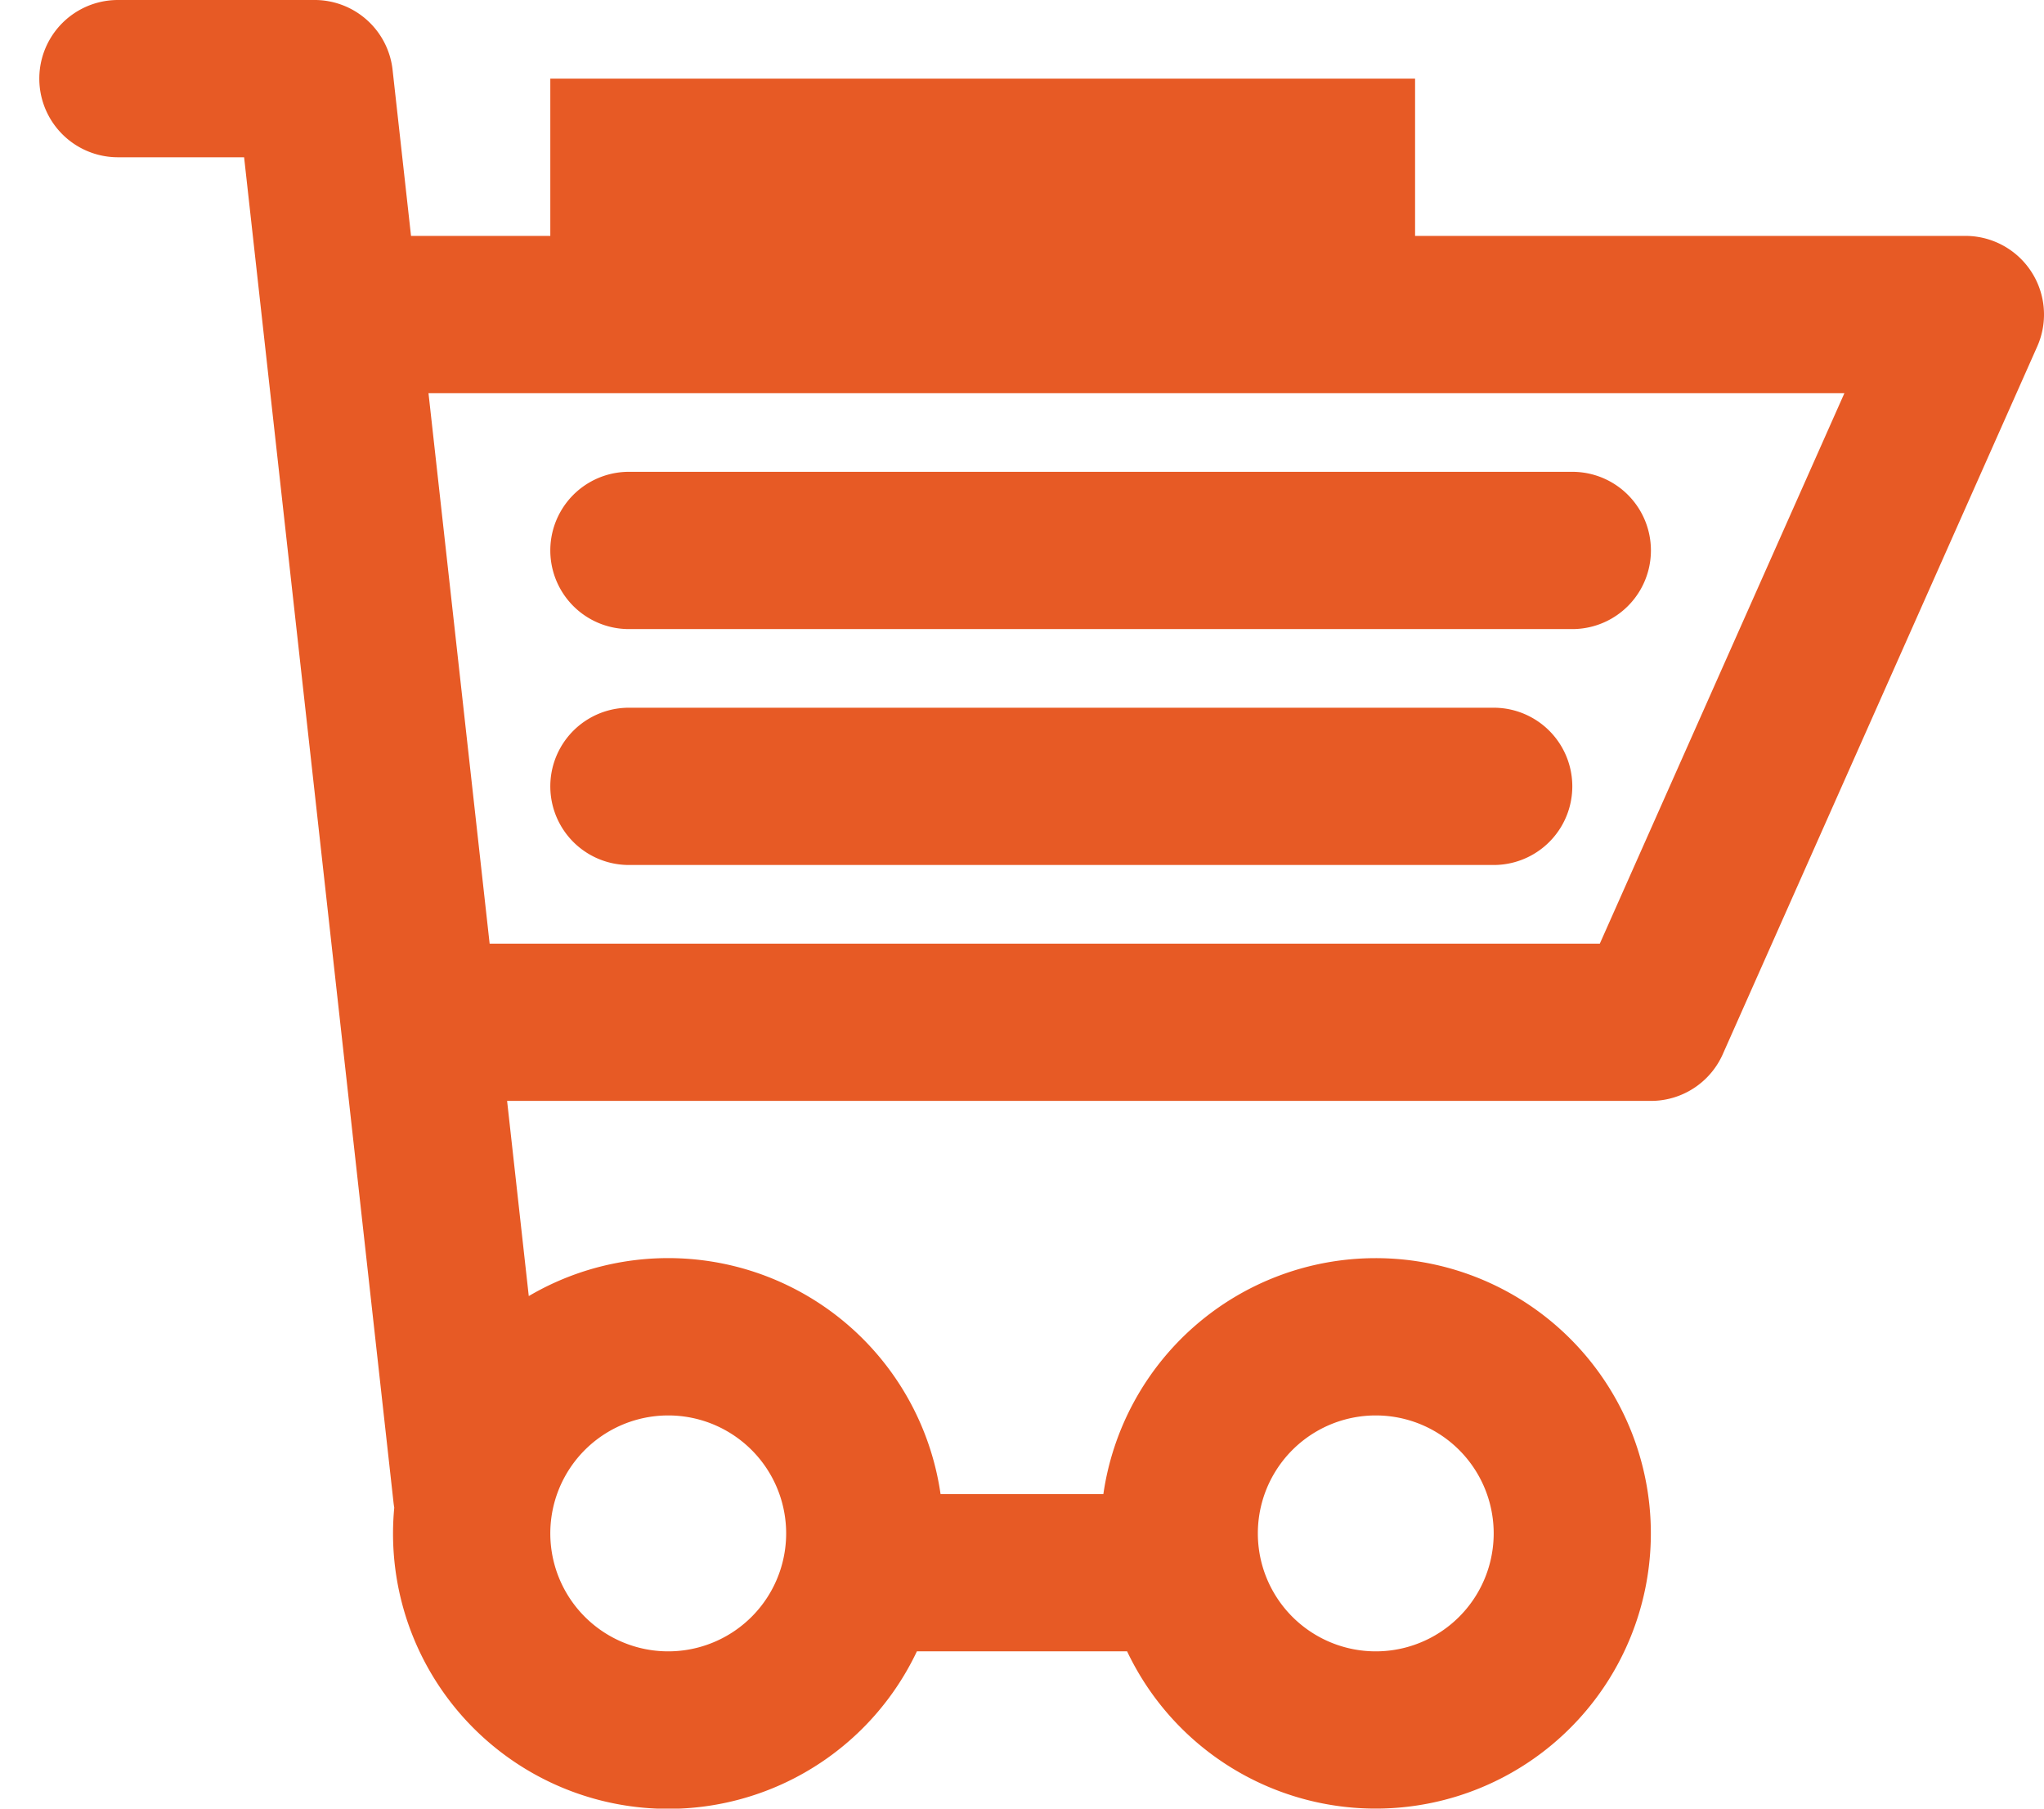 <svg width="26" height="23" xmlns="http://www.w3.org/2000/svg"><path d="M4.5 5a1 1 0 1 1 0-2H25a1 1 0 0 1 0 2H4.5zm1 9a1 1 0 0 1 0-2H21a1 1 0 1 1 0 2H5.5zm1.226 2.482A3.5 3.5 0 0 1 11.964 19h2.071a3.5 3.5 0 1 1 .302 2h-2.674a3.5 3.5 0 0 1-6.648-1.827 1.015 1.015 0 0 1-.009-.062L3.105 2H1.5a1 1 0 1 1 0-2h2.488a.998.998 0 0 1 1.007.9l1.731 15.581zm17.36-12.888a1 1 0 1 1 1.828.812l-4 9a1 1 0 0 1-1.828-.812l4-9zM8.5 21a1.5 1.5 0 1 0 0-3 1.5 1.5 0 0 0 0 3zm9 0a1.5 1.5 0 1 0 0-3 1.5 1.5 0 0 0 0 3zM8 8a1 1 0 1 1 0-2h12a1 1 0 0 1 0 2H8zm0 3a1 1 0 0 1 0-2h11a1 1 0 0 1 0 2H8zM7 1h11v3H7V1z" fill-rule="nonzero" fill="#E75A25"/></svg>